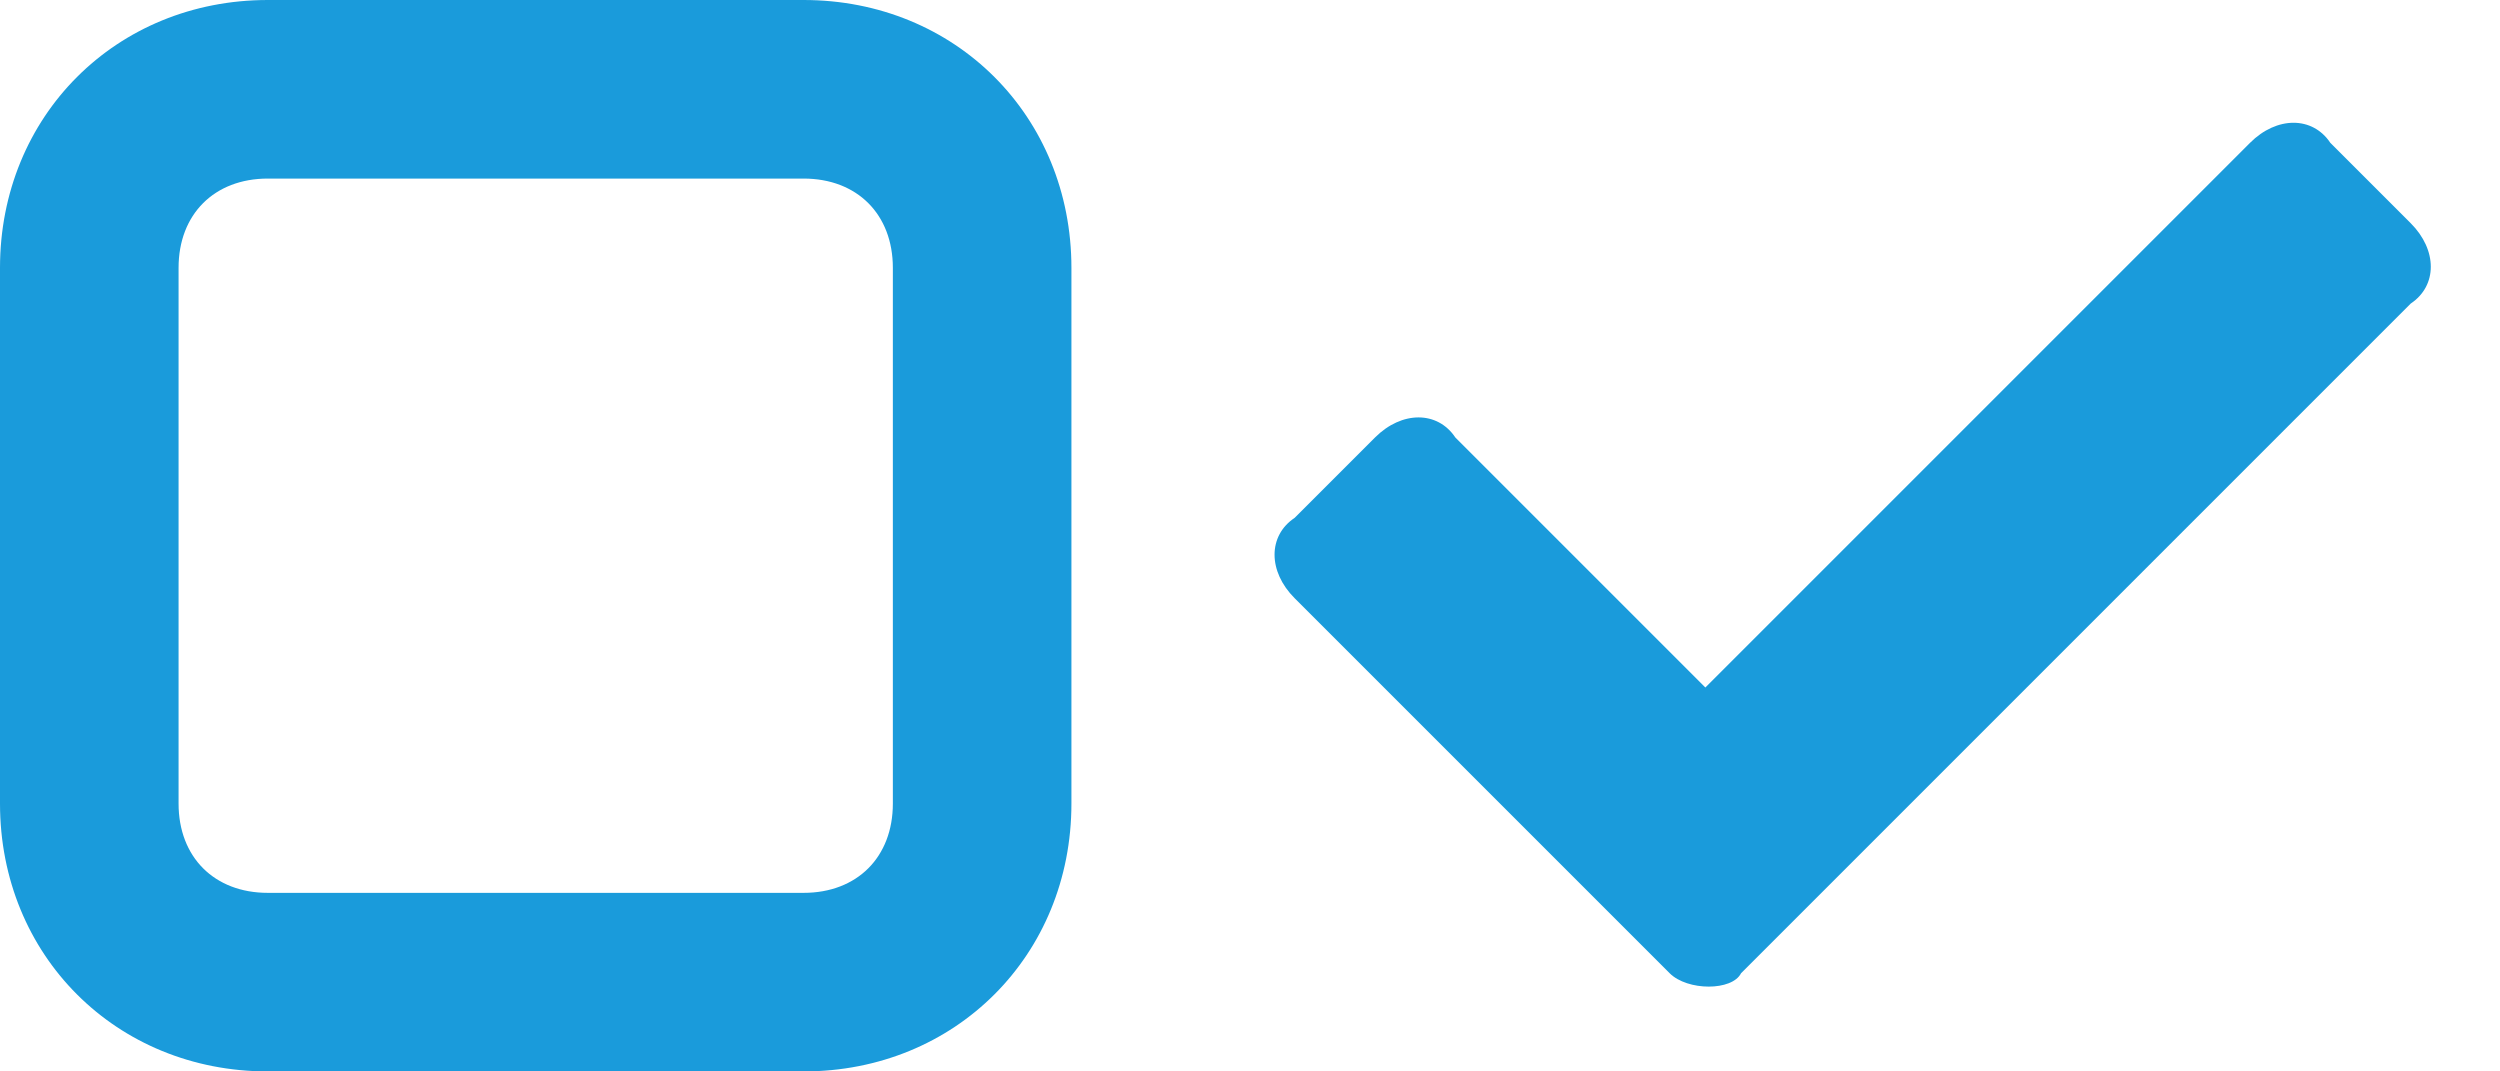 <?xml version="1.0" encoding="utf-8"?>
<!-- Generator: Adobe Illustrator 24.0.1, SVG Export Plug-In . SVG Version: 6.00 Build 0)  -->
<svg version="1.1" id="Warstwa_1" xmlns="http://www.w3.org/2000/svg" xmlns:xlink="http://www.w3.org/1999/xlink" x="0px" y="0px"
	 viewBox="0 0 28 12" style="enable-background:new 0 0 28 12;" xml:space="preserve">
<style type="text/css">
	.st0{fill:#1A9BDB;}
</style>
<g>
	<path class="st0" d="M9,12H3c-1.7,0-3-1.3-3-3V3c0-1.7,1.3-3,3-3h6c1.7,0,3,1.3,3,3v6C12,10.7,10.7,12,9,12z M3,2C2.4,2,2,2.4,2,3
		v6c0,0.6,0.4,1,1,1h6c0.6,0,1-0.4,1-1V3c0-0.6-0.4-1-1-1H3z"/>
</g>
<path class="st0" d="M18.7,10.9l-4.2-4.2c-0.3-0.3-0.3-0.7,0-0.9l0.9-0.9c0.3-0.3,0.7-0.3,0.9,0l2.8,2.8l6.1-6.1
	c0.3-0.3,0.7-0.3,0.9,0l0.9,0.9c0.3,0.3,0.3,0.7,0,0.9l-7.5,7.5C19.4,11.1,18.9,11.1,18.7,10.9z"/>
</svg>
